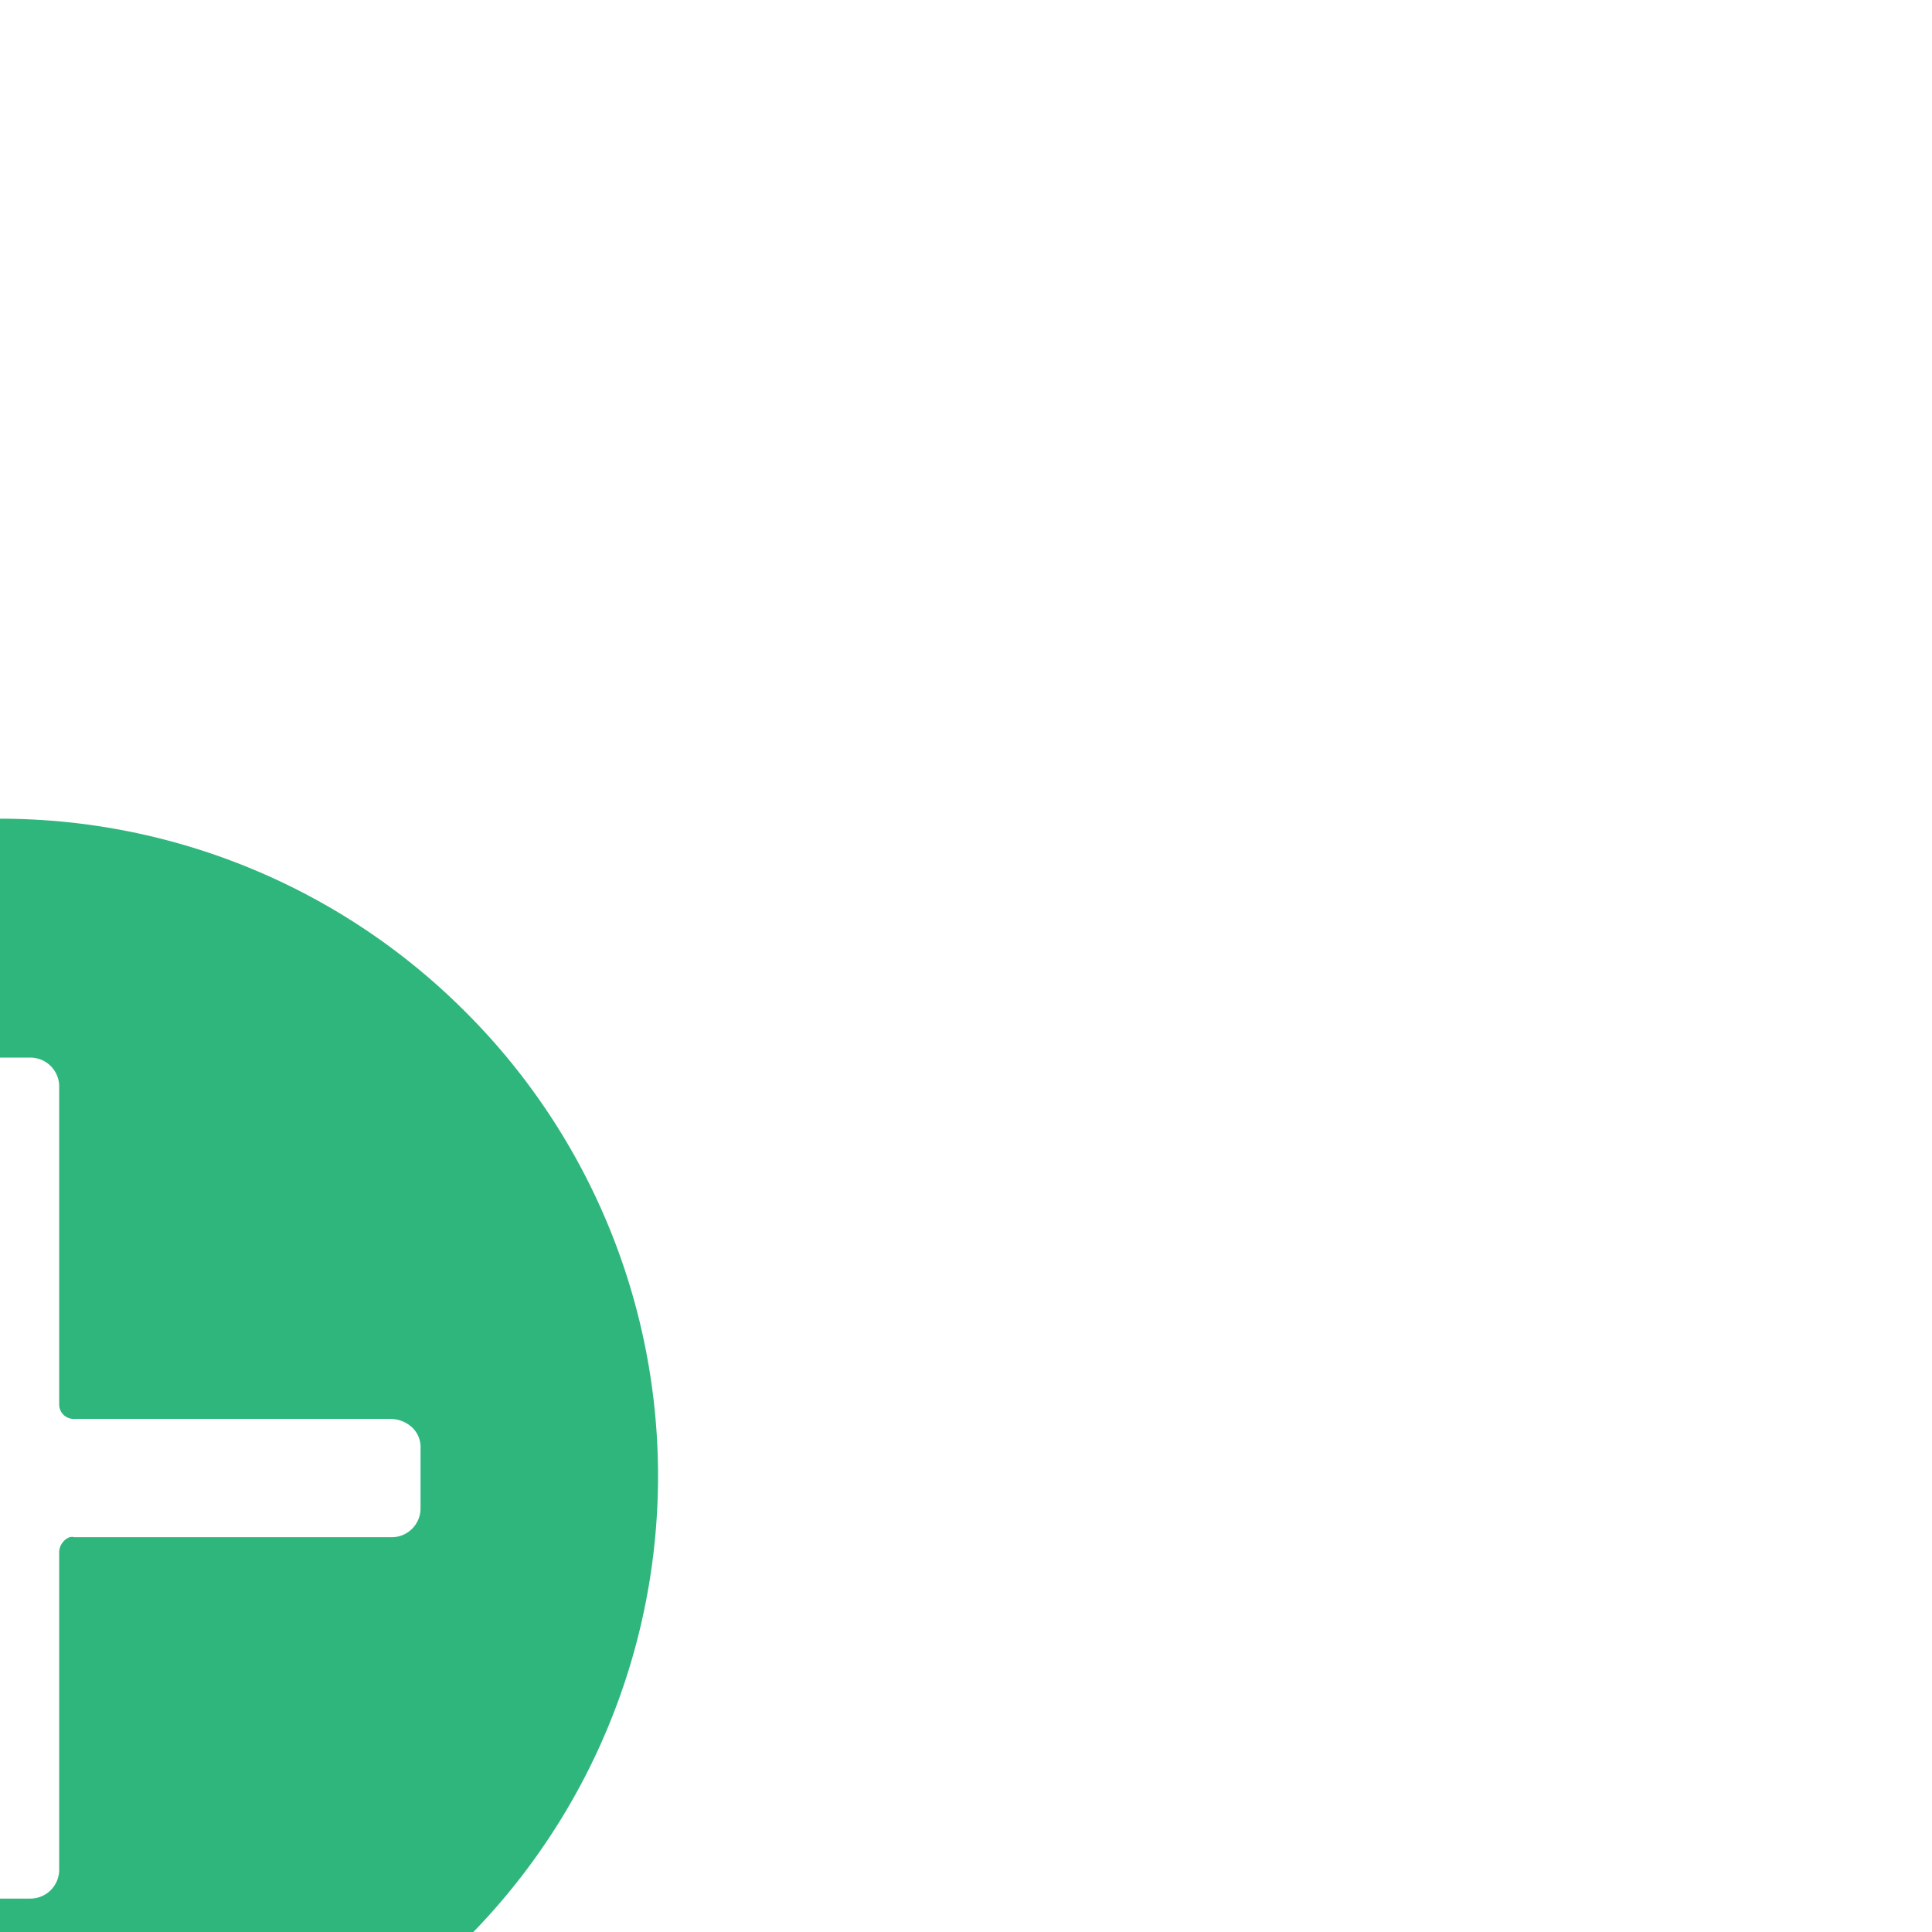 <svg xmlns="http://www.w3.org/2000/svg" width="20" height="20" viewBox="0 0 25 25" transform="rotate(45) translate(5 5)">
    <path d="M8.505,0a8.505,8.505,0,1,0,8.505,8.505A8.481,8.481,0,0,0,8.505,0ZM9.743,8.66l2.9,2.9a.374.374,0,0,1,0,.541l-.541.541a.418.418,0,0,1-.271.116.351.351,0,0,1-.271-.116l-2.9-2.9a.187.187,0,0,0-.271,0l-2.9,2.9a.418.418,0,0,1-.271.116.351.351,0,0,1-.271-.116L4.407,12.1a.374.374,0,0,1,0-.541l2.9-2.9a.187.187,0,0,0,0-.271l-2.9-2.9a.374.374,0,0,1,0-.541l.541-.541a.374.374,0,0,1,.541,0l2.9,2.9a.187.187,0,0,0,.271,0l2.9-2.9a.418.418,0,0,1,.271-.116.351.351,0,0,1,.271.116l.541.541a.374.374,0,0,1,0,.541l-2.9,2.9C9.665,8.428,9.665,8.583,9.743,8.66Z"
          fill="#2FB67D"/>
</svg>
